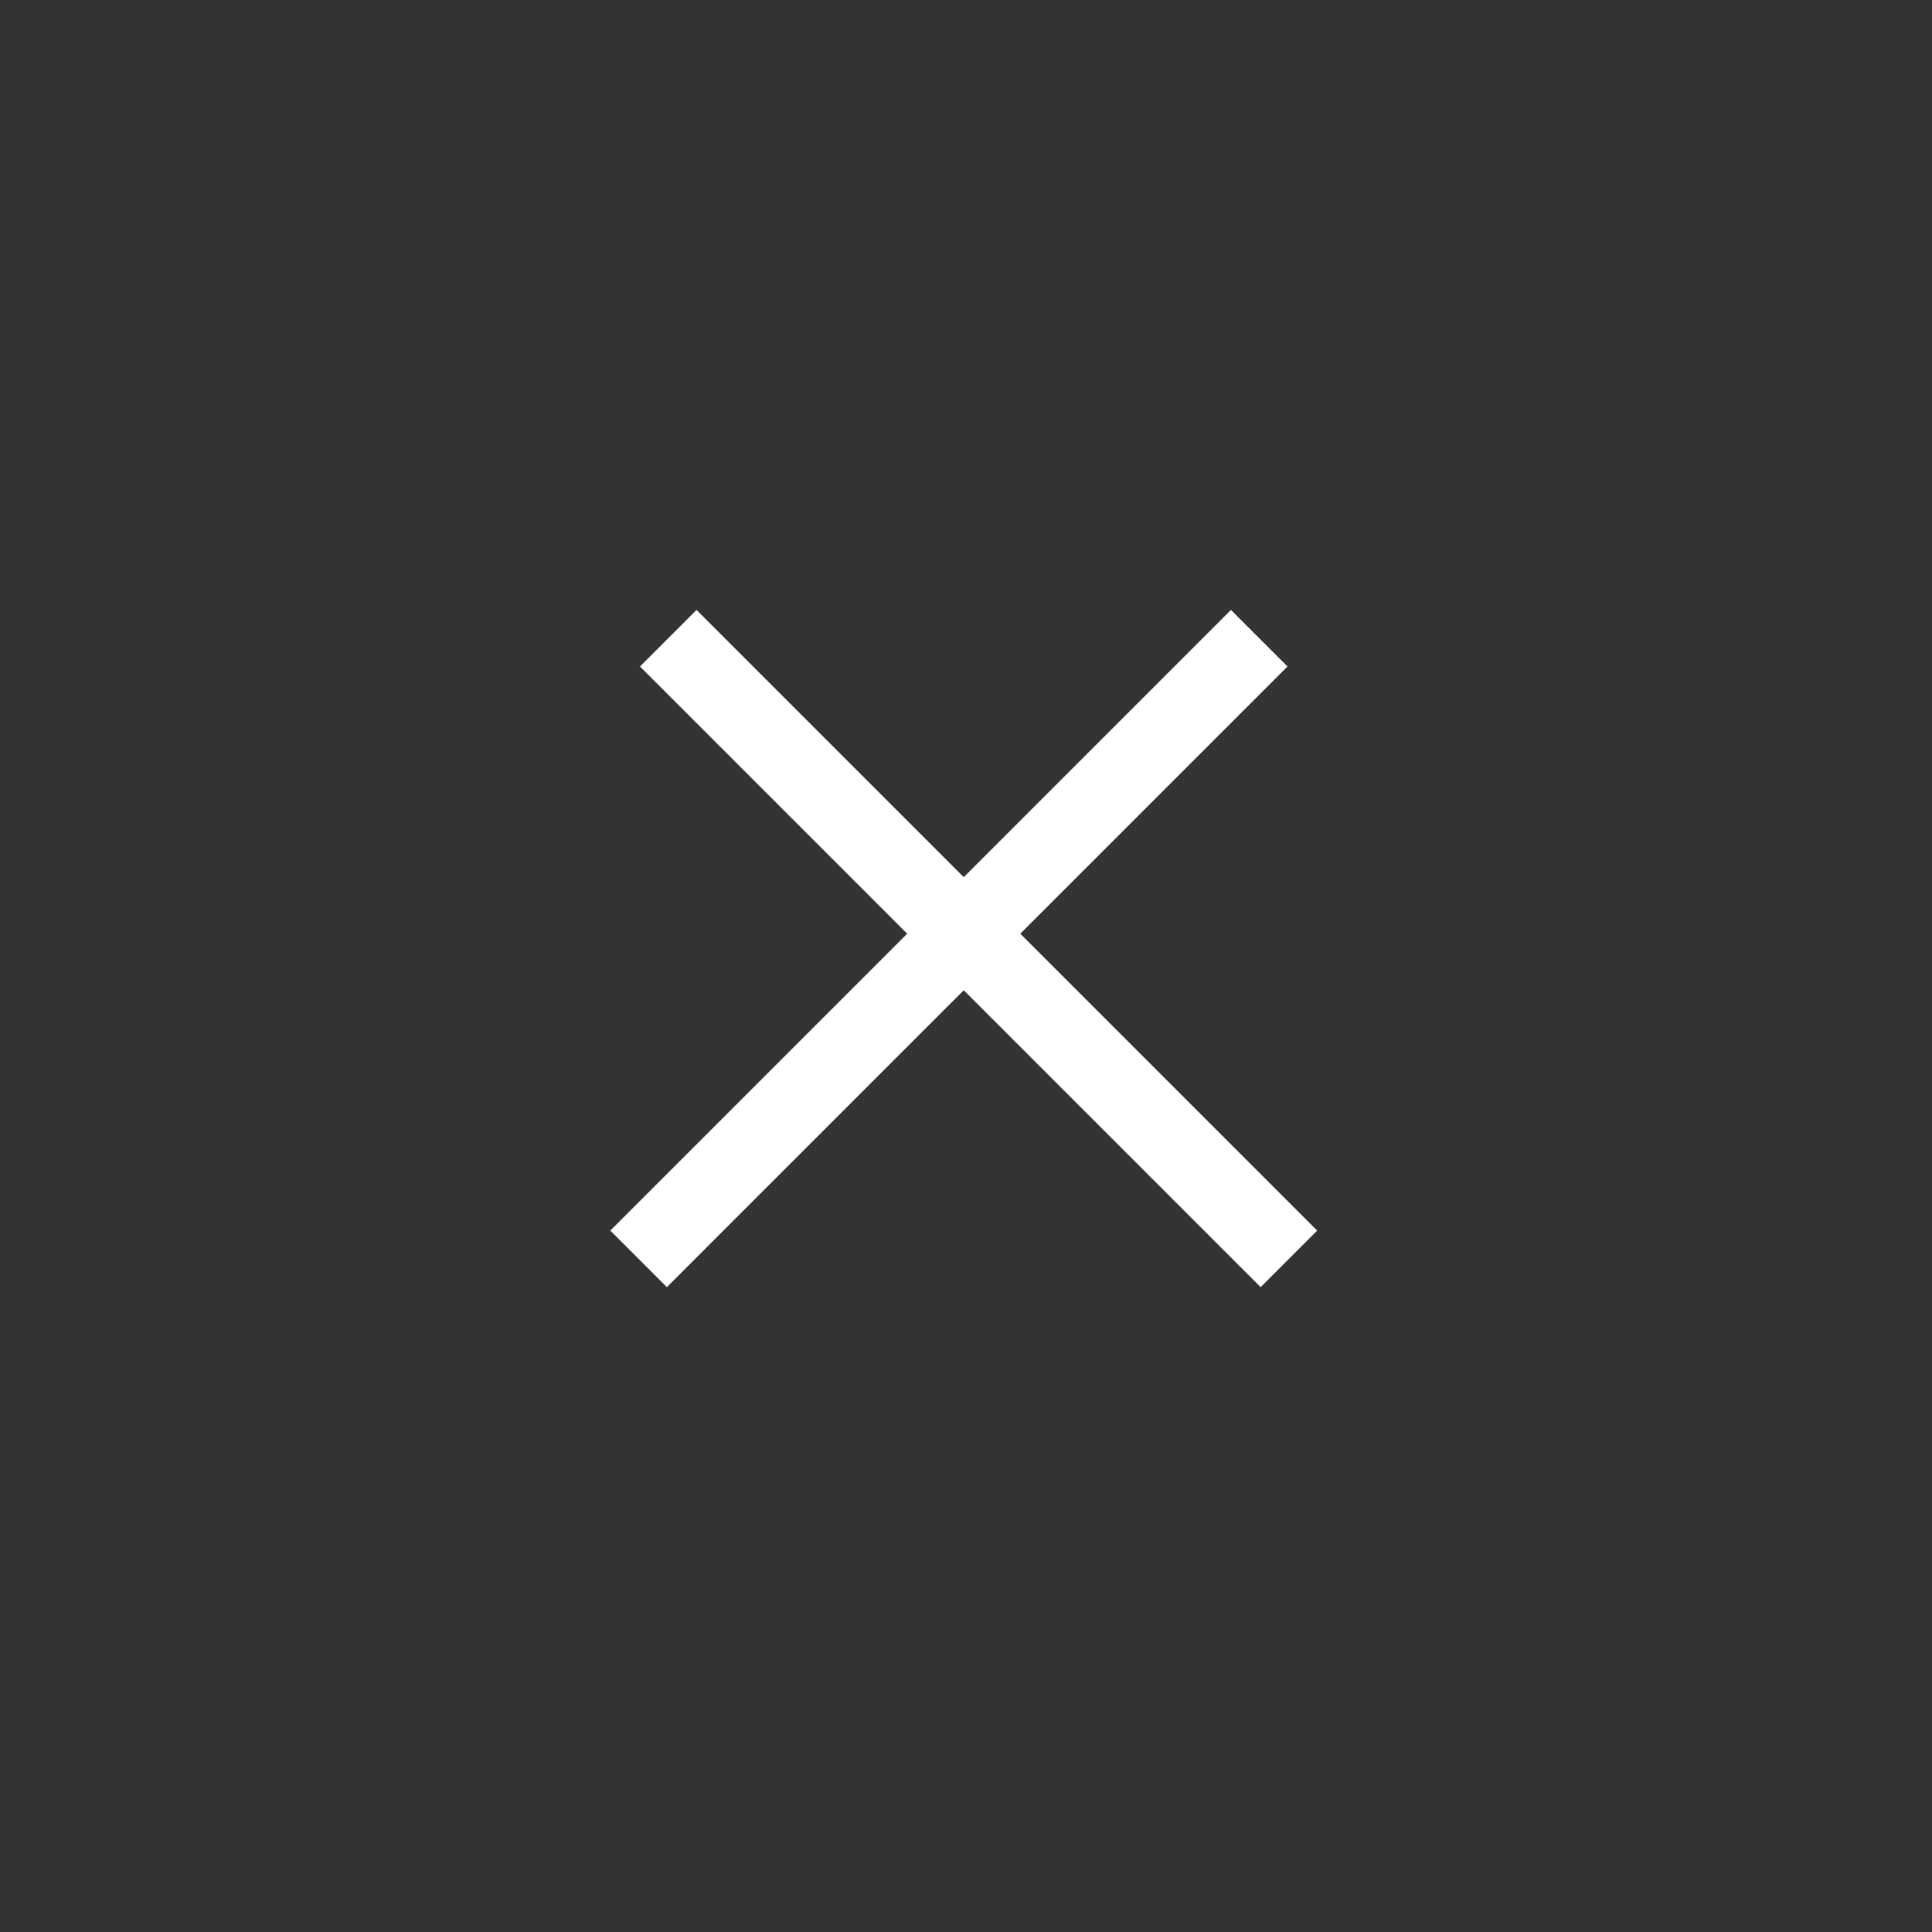 <svg width="420" height="420" viewBox="0 0 420 420" fill="none" xmlns="http://www.w3.org/2000/svg">
<rect x="0" y="0" width="420" height="420" fill="#333333" stroke="none"/>
<path d="M144.968 267.52L267.597 144.89" stroke="white" stroke-width="17.386" stroke-linecap="square"/>
<path d="M151.422 144.89L274.051 267.52" stroke="white" stroke-width="17.386" stroke-linecap="square"/>
</svg>
